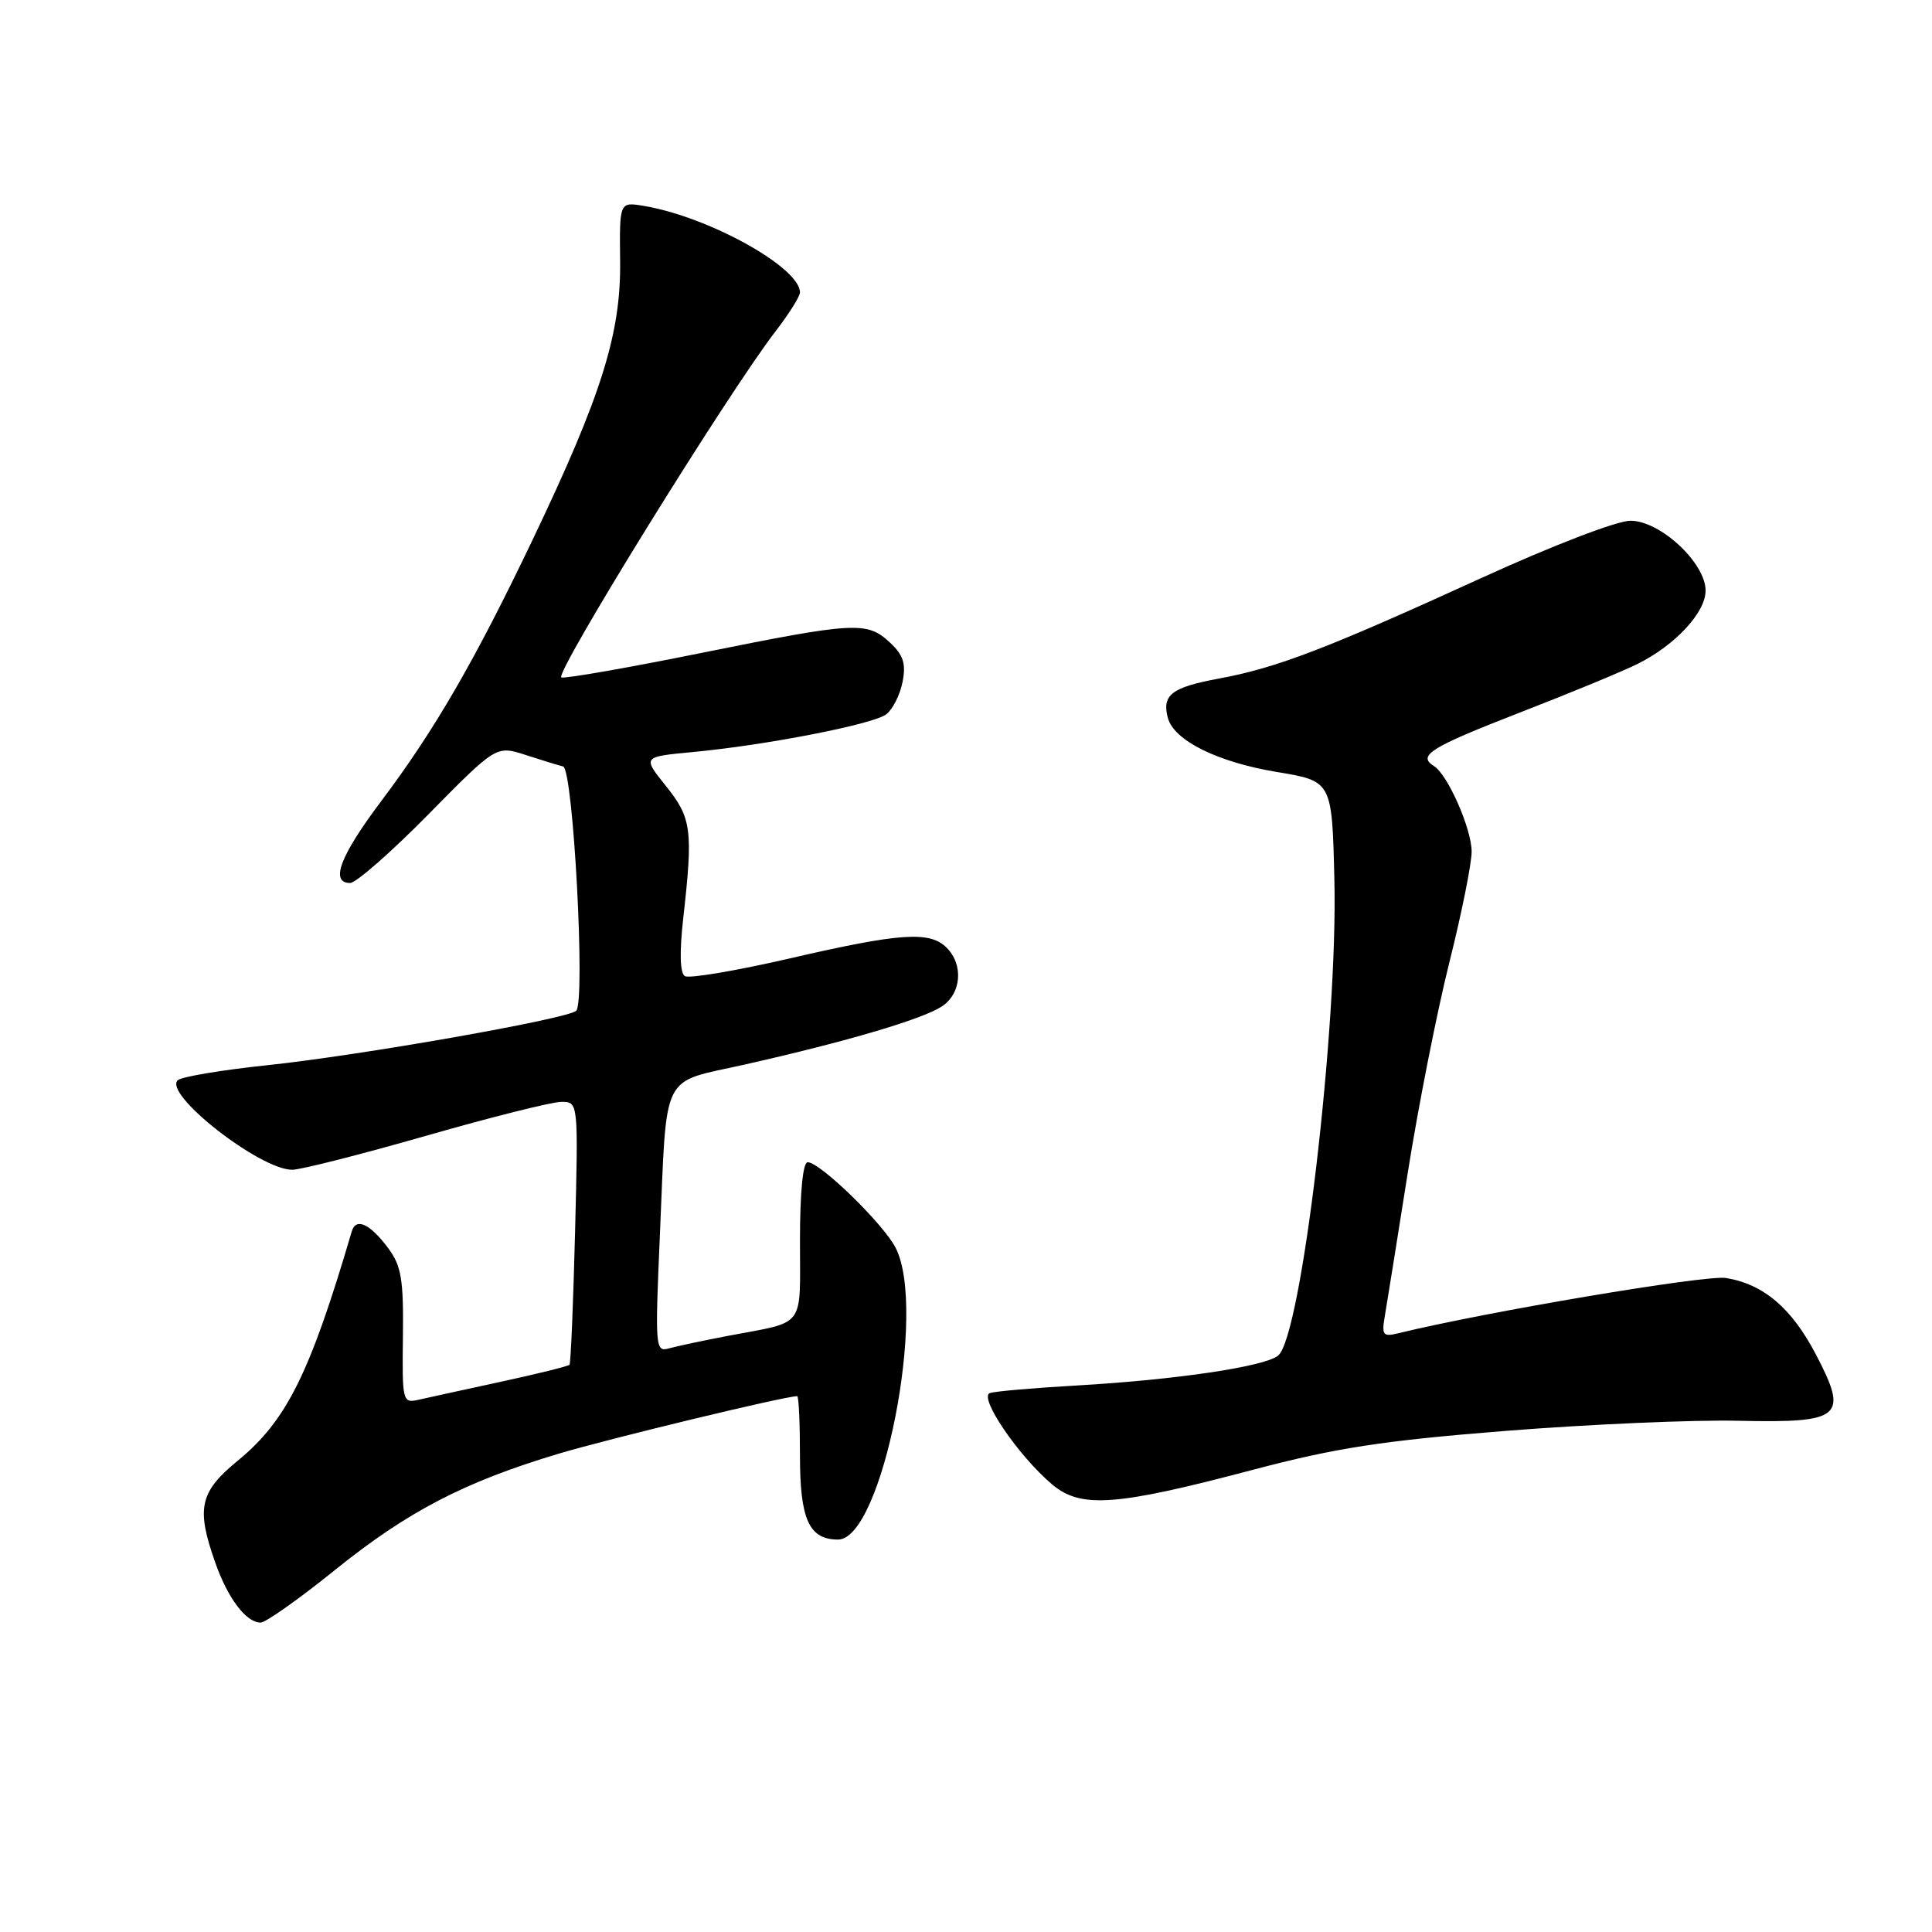 <?xml version="1.0" encoding="UTF-8" standalone="no"?>
<!DOCTYPE svg PUBLIC "-//W3C//DTD SVG 1.1//EN" "http://www.w3.org/Graphics/SVG/1.1/DTD/svg11.dtd" >
<svg xmlns="http://www.w3.org/2000/svg" xmlns:xlink="http://www.w3.org/1999/xlink" version="1.1" viewBox="0 0 256 256">
 <g >
 <path fill="currentColor"
d=" M 44.35 208.06 C 54.00 200.28 61.51 196.37 74.00 192.63 C 80.76 190.61 104.00 185.00 105.63 185.00 C 105.84 185.00 106.00 188.57 106.00 192.93 C 106.00 201.34 107.21 204.00 111.05 204.00 C 116.89 204.00 122.90 173.51 118.67 165.33 C 117.01 162.12 108.66 154.00 107.02 154.00 C 106.39 154.00 106.00 157.99 106.00 164.43 C 106.00 176.17 106.86 175.04 96.50 177.00 C 93.20 177.63 89.66 178.38 88.63 178.67 C 86.84 179.19 86.79 178.54 87.43 163.85 C 88.41 141.53 87.37 143.61 98.81 141.03 C 112.22 138.00 122.08 135.09 124.75 133.39 C 127.38 131.71 127.72 127.86 125.43 125.57 C 123.20 123.34 119.28 123.61 104.63 127.00 C 97.55 128.63 91.30 129.69 90.75 129.34 C 90.10 128.94 90.02 126.19 90.54 121.61 C 91.85 109.99 91.64 108.38 88.24 104.15 C 85.13 100.28 85.13 100.28 91.70 99.66 C 101.40 98.76 115.64 95.99 117.42 94.66 C 118.27 94.02 119.25 92.10 119.59 90.38 C 120.07 87.93 119.71 86.81 117.91 85.13 C 114.88 82.31 113.31 82.40 92.92 86.52 C 83.34 88.46 75.00 89.92 74.39 89.77 C 73.30 89.50 96.40 52.16 102.75 43.92 C 104.54 41.60 106.00 39.27 106.00 38.75 C 106.00 35.43 93.86 28.70 85.29 27.28 C 82.08 26.75 82.08 26.75 82.17 34.63 C 82.28 44.21 79.71 52.40 70.57 71.53 C 62.90 87.58 57.58 96.77 50.47 106.21 C 45.05 113.43 43.70 117.00 46.40 117.00 C 47.17 117.00 51.85 112.90 56.78 107.89 C 65.76 98.78 65.76 98.78 69.63 100.03 C 71.76 100.72 74.00 101.41 74.61 101.56 C 75.96 101.89 77.61 132.85 76.34 133.94 C 75.06 135.04 47.68 139.86 35.38 141.15 C 29.40 141.78 24.08 142.67 23.56 143.13 C 21.57 144.93 34.43 155.00 38.72 155.00 C 39.85 155.00 47.82 152.97 56.45 150.50 C 65.07 148.03 73.14 146.00 74.38 146.00 C 76.63 146.00 76.63 146.00 76.20 163.25 C 75.96 172.74 75.63 180.65 75.46 180.84 C 75.29 181.03 71.18 182.05 66.32 183.10 C 61.47 184.15 56.55 185.23 55.39 185.49 C 53.35 185.95 53.28 185.64 53.39 177.06 C 53.48 169.52 53.18 167.73 51.44 165.39 C 49.03 162.15 47.16 161.29 46.61 163.17 C 41.06 182.04 37.97 188.25 31.49 193.56 C 26.45 197.70 25.97 199.84 28.53 207.07 C 30.19 211.80 32.62 215.00 34.53 215.00 C 35.20 215.00 39.62 211.88 44.35 208.06 Z  M 166.00 194.76 C 177.03 191.85 183.16 190.90 199.50 189.60 C 210.50 188.73 224.39 188.12 230.37 188.26 C 244.08 188.56 244.97 187.79 240.61 179.46 C 237.39 173.31 233.67 170.15 228.69 169.34 C 226.03 168.91 196.91 173.82 185.25 176.67 C 183.25 177.16 183.06 176.91 183.50 174.36 C 183.77 172.79 185.13 164.30 186.52 155.50 C 187.91 146.70 190.39 134.16 192.02 127.63 C 193.66 121.10 195.00 114.45 195.00 112.84 C 195.00 109.84 191.83 102.63 190.01 101.51 C 187.77 100.12 189.51 99.04 201.25 94.47 C 207.99 91.86 215.08 88.93 217.01 87.96 C 222.00 85.47 226.00 81.15 226.00 78.26 C 226.00 74.59 219.99 69.00 216.05 69.00 C 214.25 69.00 205.74 72.27 196.20 76.63 C 175.76 85.97 169.16 88.50 161.53 89.91 C 155.26 91.07 153.94 92.07 154.74 95.10 C 155.52 98.11 161.30 100.98 169.18 102.29 C 176.50 103.50 176.50 103.50 176.81 116.50 C 177.29 136.17 172.44 177.15 169.35 179.63 C 167.54 181.09 155.79 182.83 142.74 183.58 C 137.11 183.90 131.91 184.35 131.18 184.58 C 129.60 185.07 134.93 192.91 139.42 196.70 C 143.22 199.90 147.83 199.57 166.00 194.76 Z "/>
</g>
</svg>